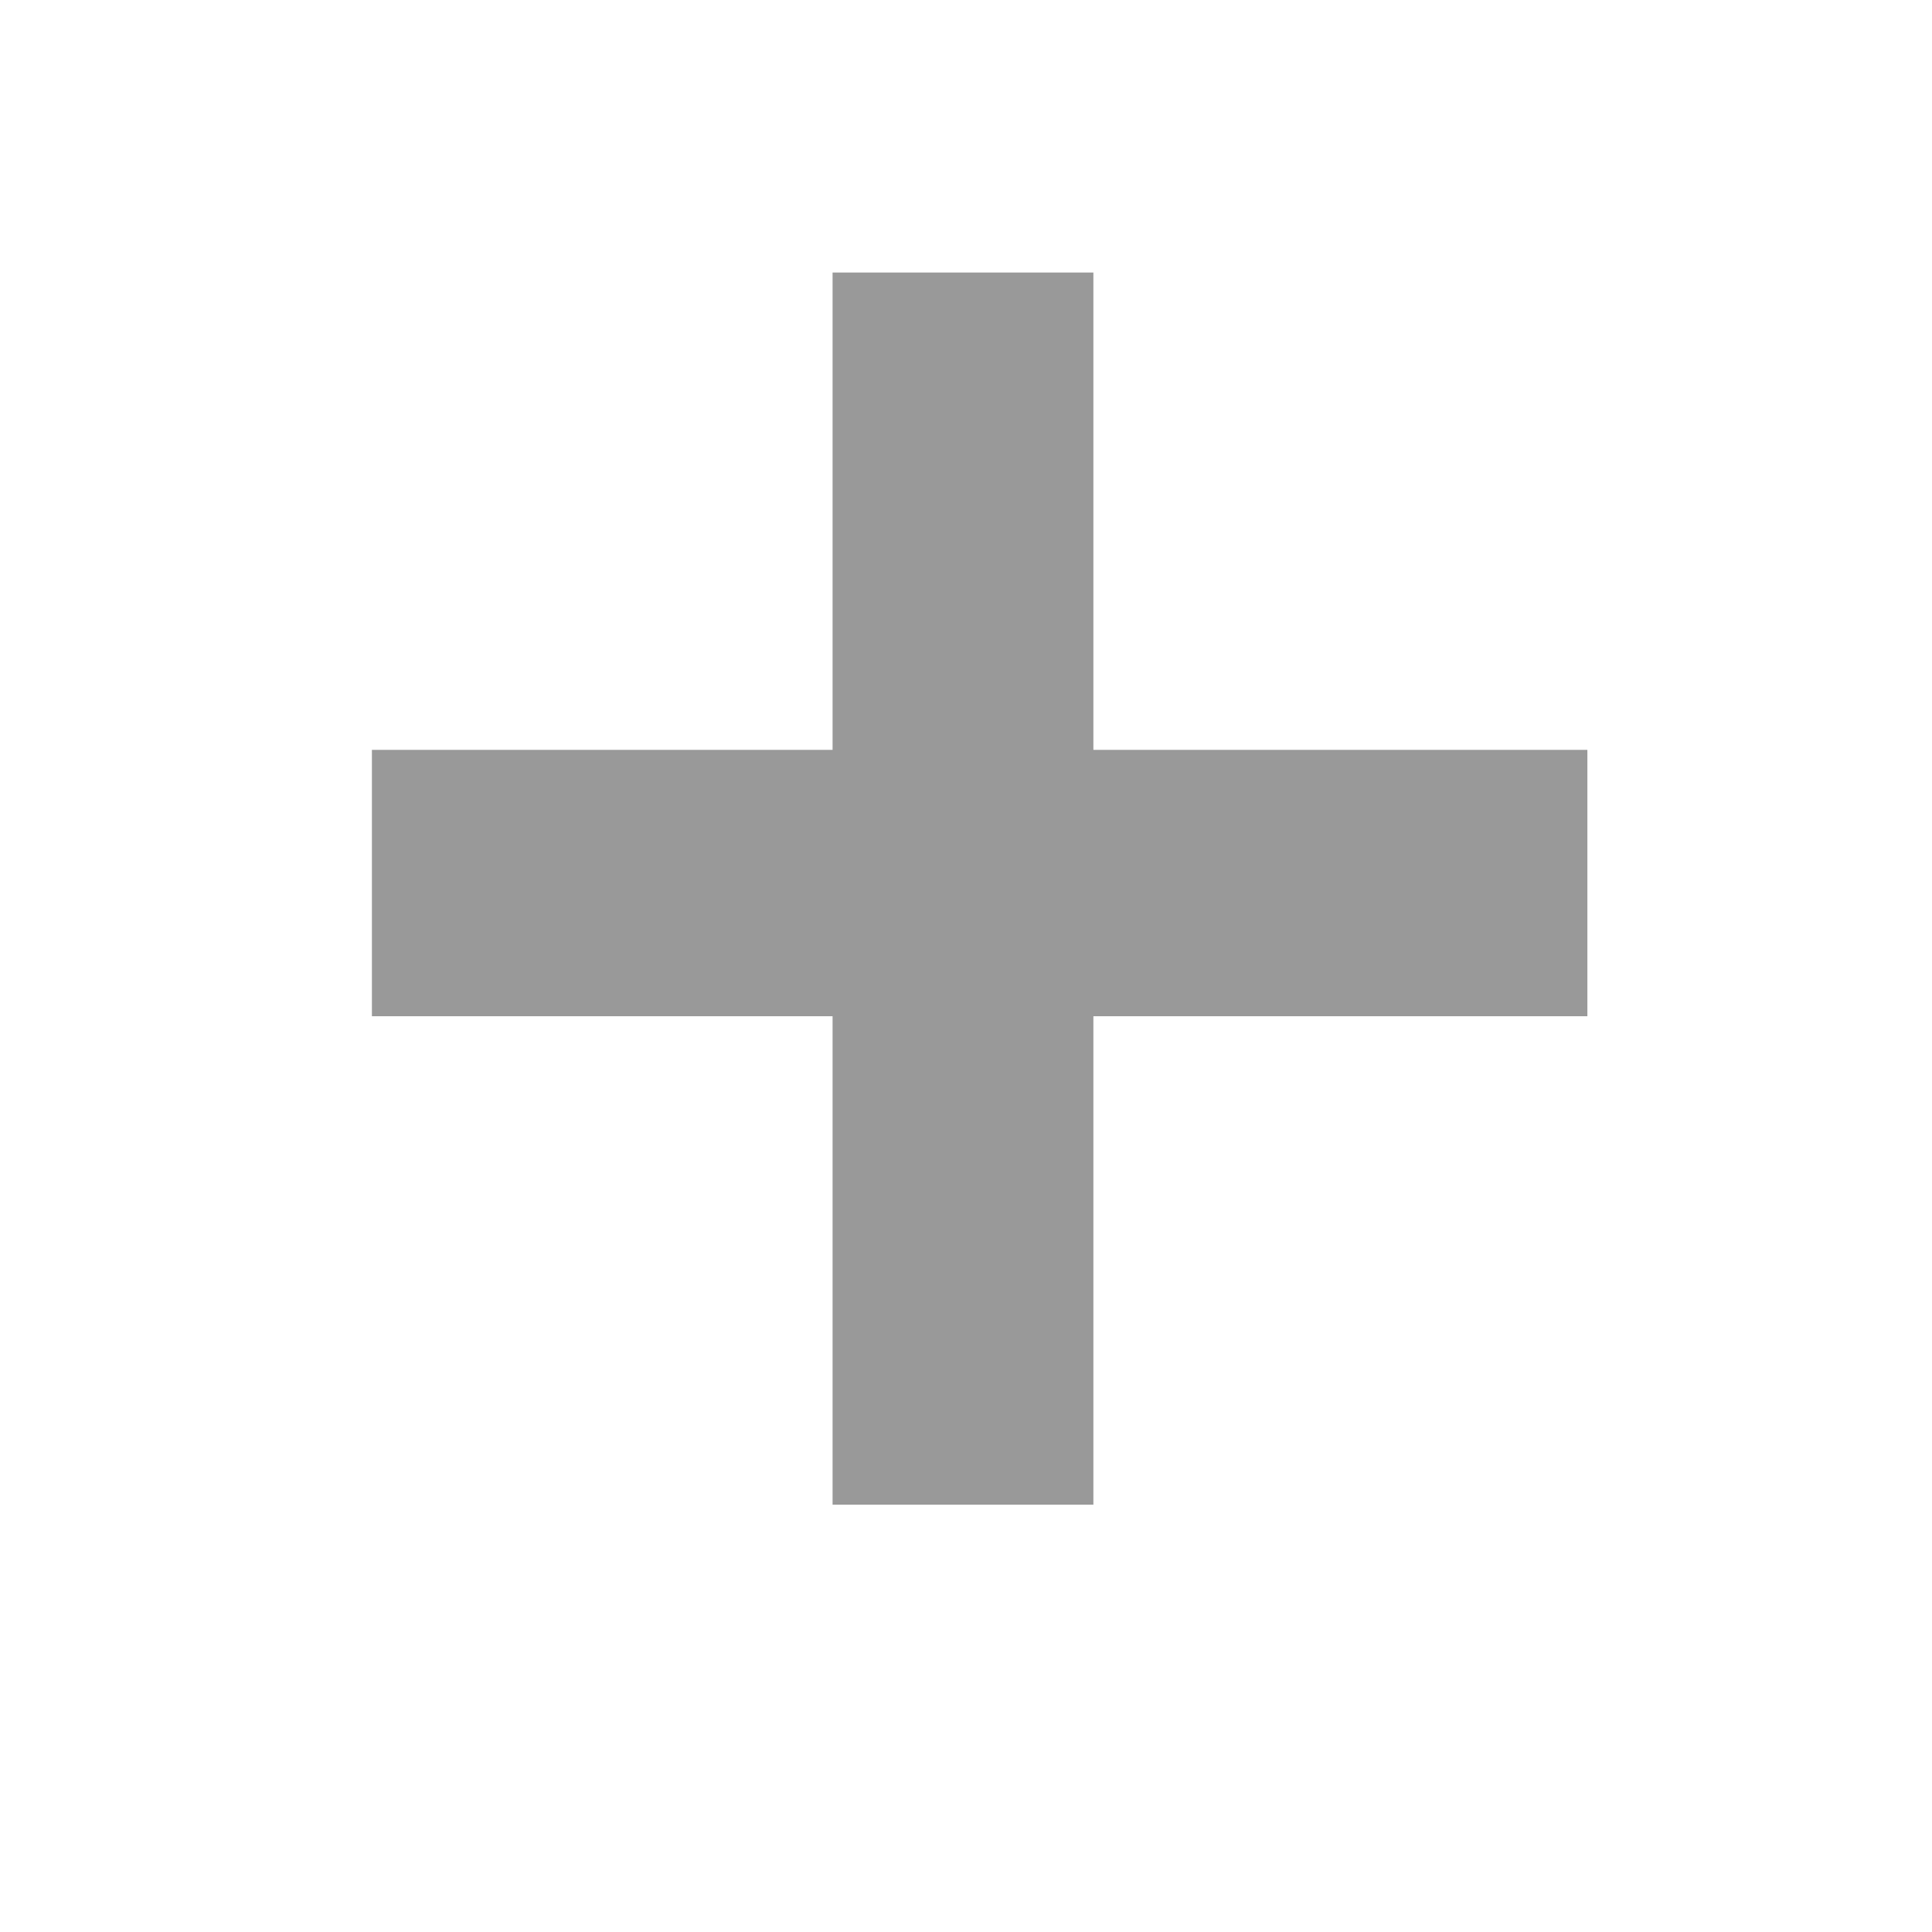 <?xml version="1.0" encoding="UTF-8" standalone="no"?>
<!-- Created with Inkscape (http://www.inkscape.org/) -->

<svg
   xmlns:dc="http://purl.org/dc/elements/1.1/"
   xmlns:cc="http://creativecommons.org/ns#"
   xmlns:rdf="http://www.w3.org/1999/02/22-rdf-syntax-ns#"
   xmlns:svg="http://www.w3.org/2000/svg"
   xmlns="http://www.w3.org/2000/svg"
   xmlns:sodipodi="http://sodipodi.sourceforge.net/DTD/sodipodi-0.dtd"
   xmlns:inkscape="http://www.inkscape.org/namespaces/inkscape"
   id="svg3280"
   version="1.1"
   inkscape:version="0.91 r13725"
   width="16"
   height="16"
   sodipodi:docname="tab-new-symbolic.svg">
  <defs
     id="defs3284" />
  <sodipodi:namedview
     pagecolor="#ffffff"
     bordercolor="#666666"
     borderopacity="1"
     objecttolerance="10"
     gridtolerance="10"
     guidetolerance="10"
     inkscape:pageopacity="0"
     inkscape:pageshadow="2"
     inkscape:window-width="1360"
     inkscape:window-height="704"
     id="namedview3282"
     showgrid="false"
     inkscape:zoom="21.755963"
     inkscape:cx="0.77464236"
     inkscape:cy="8.8578874"
     inkscape:window-x="0"
     inkscape:window-y="33"
     inkscape:window-maximized="1"
     inkscape:current-layer="svg3280" />
  <rect
     style="fill:#999999;fill-opacity:1;stroke:none;stroke-width:1.189;stroke-miterlimit:4;stroke-dasharray:none;stroke-opacity:0"
     id="rect4149"
     width="2.16"
     height="10.204"
     x="6.895"
     y="2.257" />
  <rect
     style="fill:#999999;fill-opacity:1;stroke:none;stroke-width:1.189;stroke-miterlimit:4;stroke-dasharray:none;stroke-opacity:0"
     id="rect4151"
     width="10.066"
     height="2.206"
     x="3.08"
     y="6.21" />
</svg>

